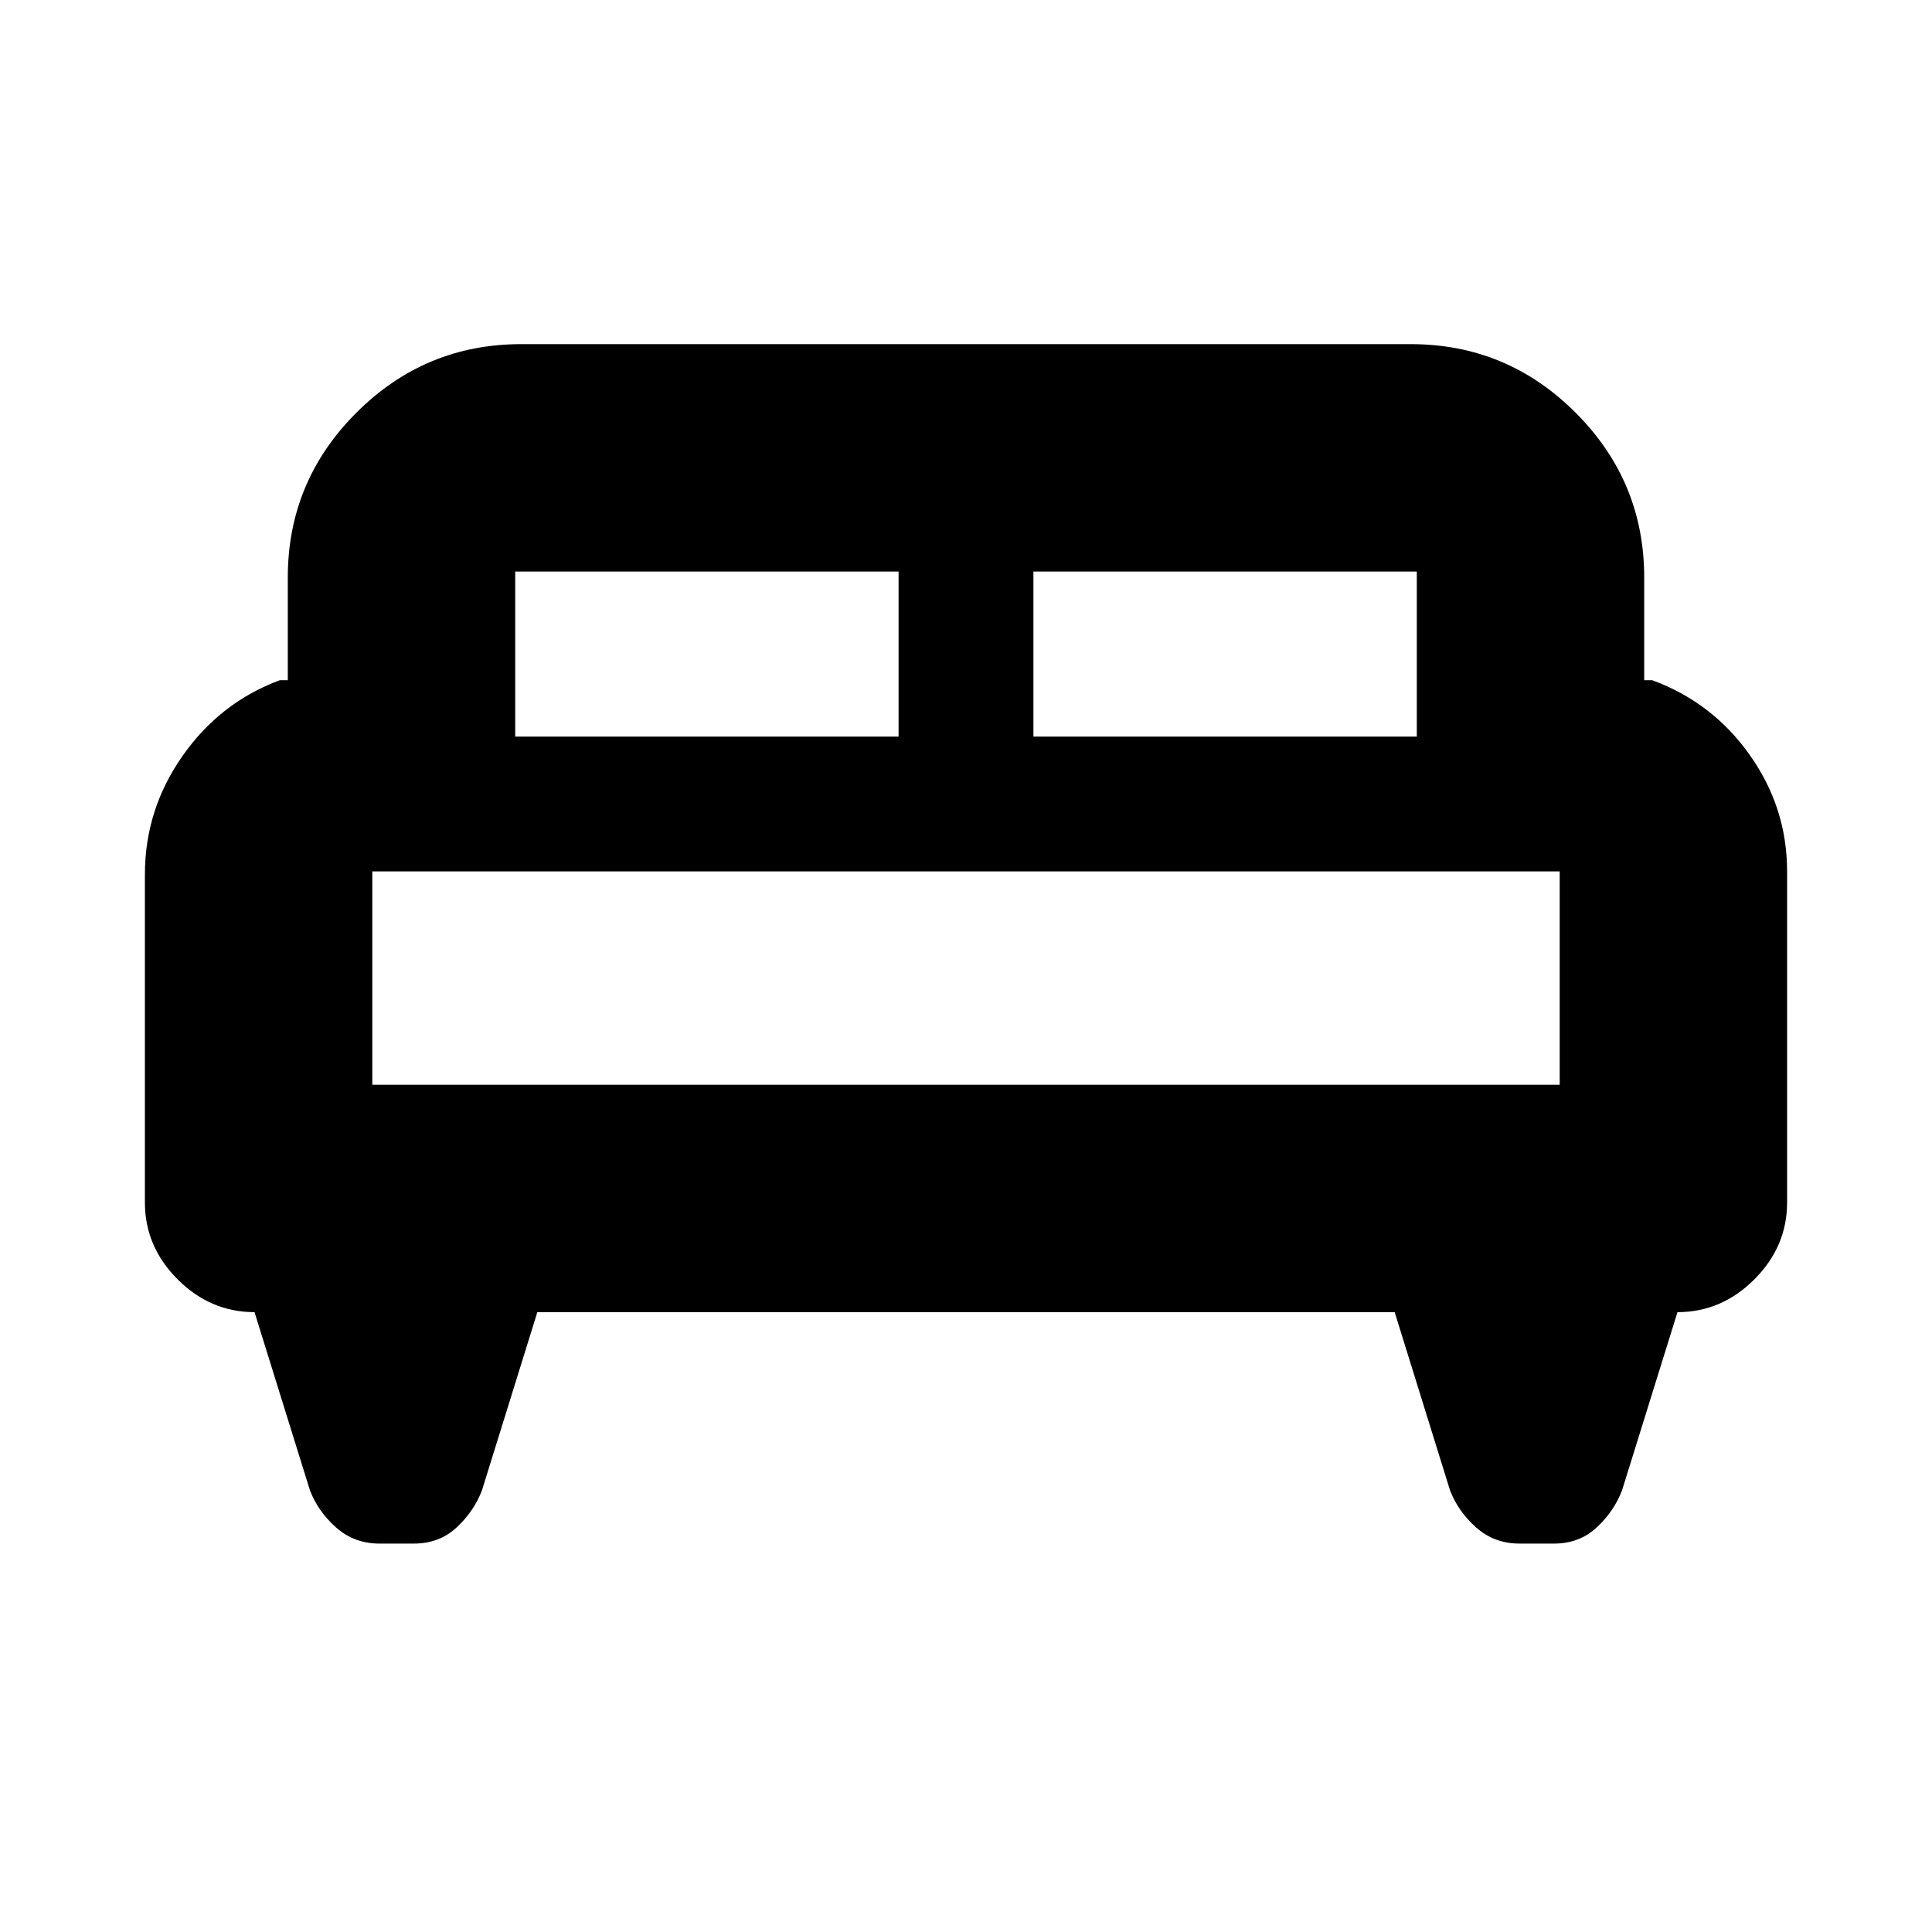 <svg xmlns="http://www.w3.org/2000/svg" height="20" viewBox="0 -960 960 960" width="20"><path d="M72-525.5q0-32.2 18.68-58.85T139-622h4v-51q0-47.85 34.07-81.92Q211.15-789 259-789h442q47.85 0 81.92 34.08Q817-720.85 817-673v51h4q29.94 11 48.47 37.18Q888-558.64 888-527v164.5q0 21.94-16.28 38.22Q855.44-308 833.53-308L806-219.5q-4 10.5-12.63 18.5t-21.19 8h-17.12q-12.56 0-21.56-8-9-8-13-18.5L693-308H267l-27.5 88.5q-4 10.5-12.63 18.5t-21.19 8h-17.12Q176-193 167-201q-9-8-13-18.5L126.47-308q-21.91 0-38.19-16.28Q72-340.56 72-362.5v-163ZM513.5-594H704v-82H513.5v82ZM256-594h190.5v-82H256v82Zm-71 173h590v-106H185v106Zm590 0H185h590Z"/></svg>